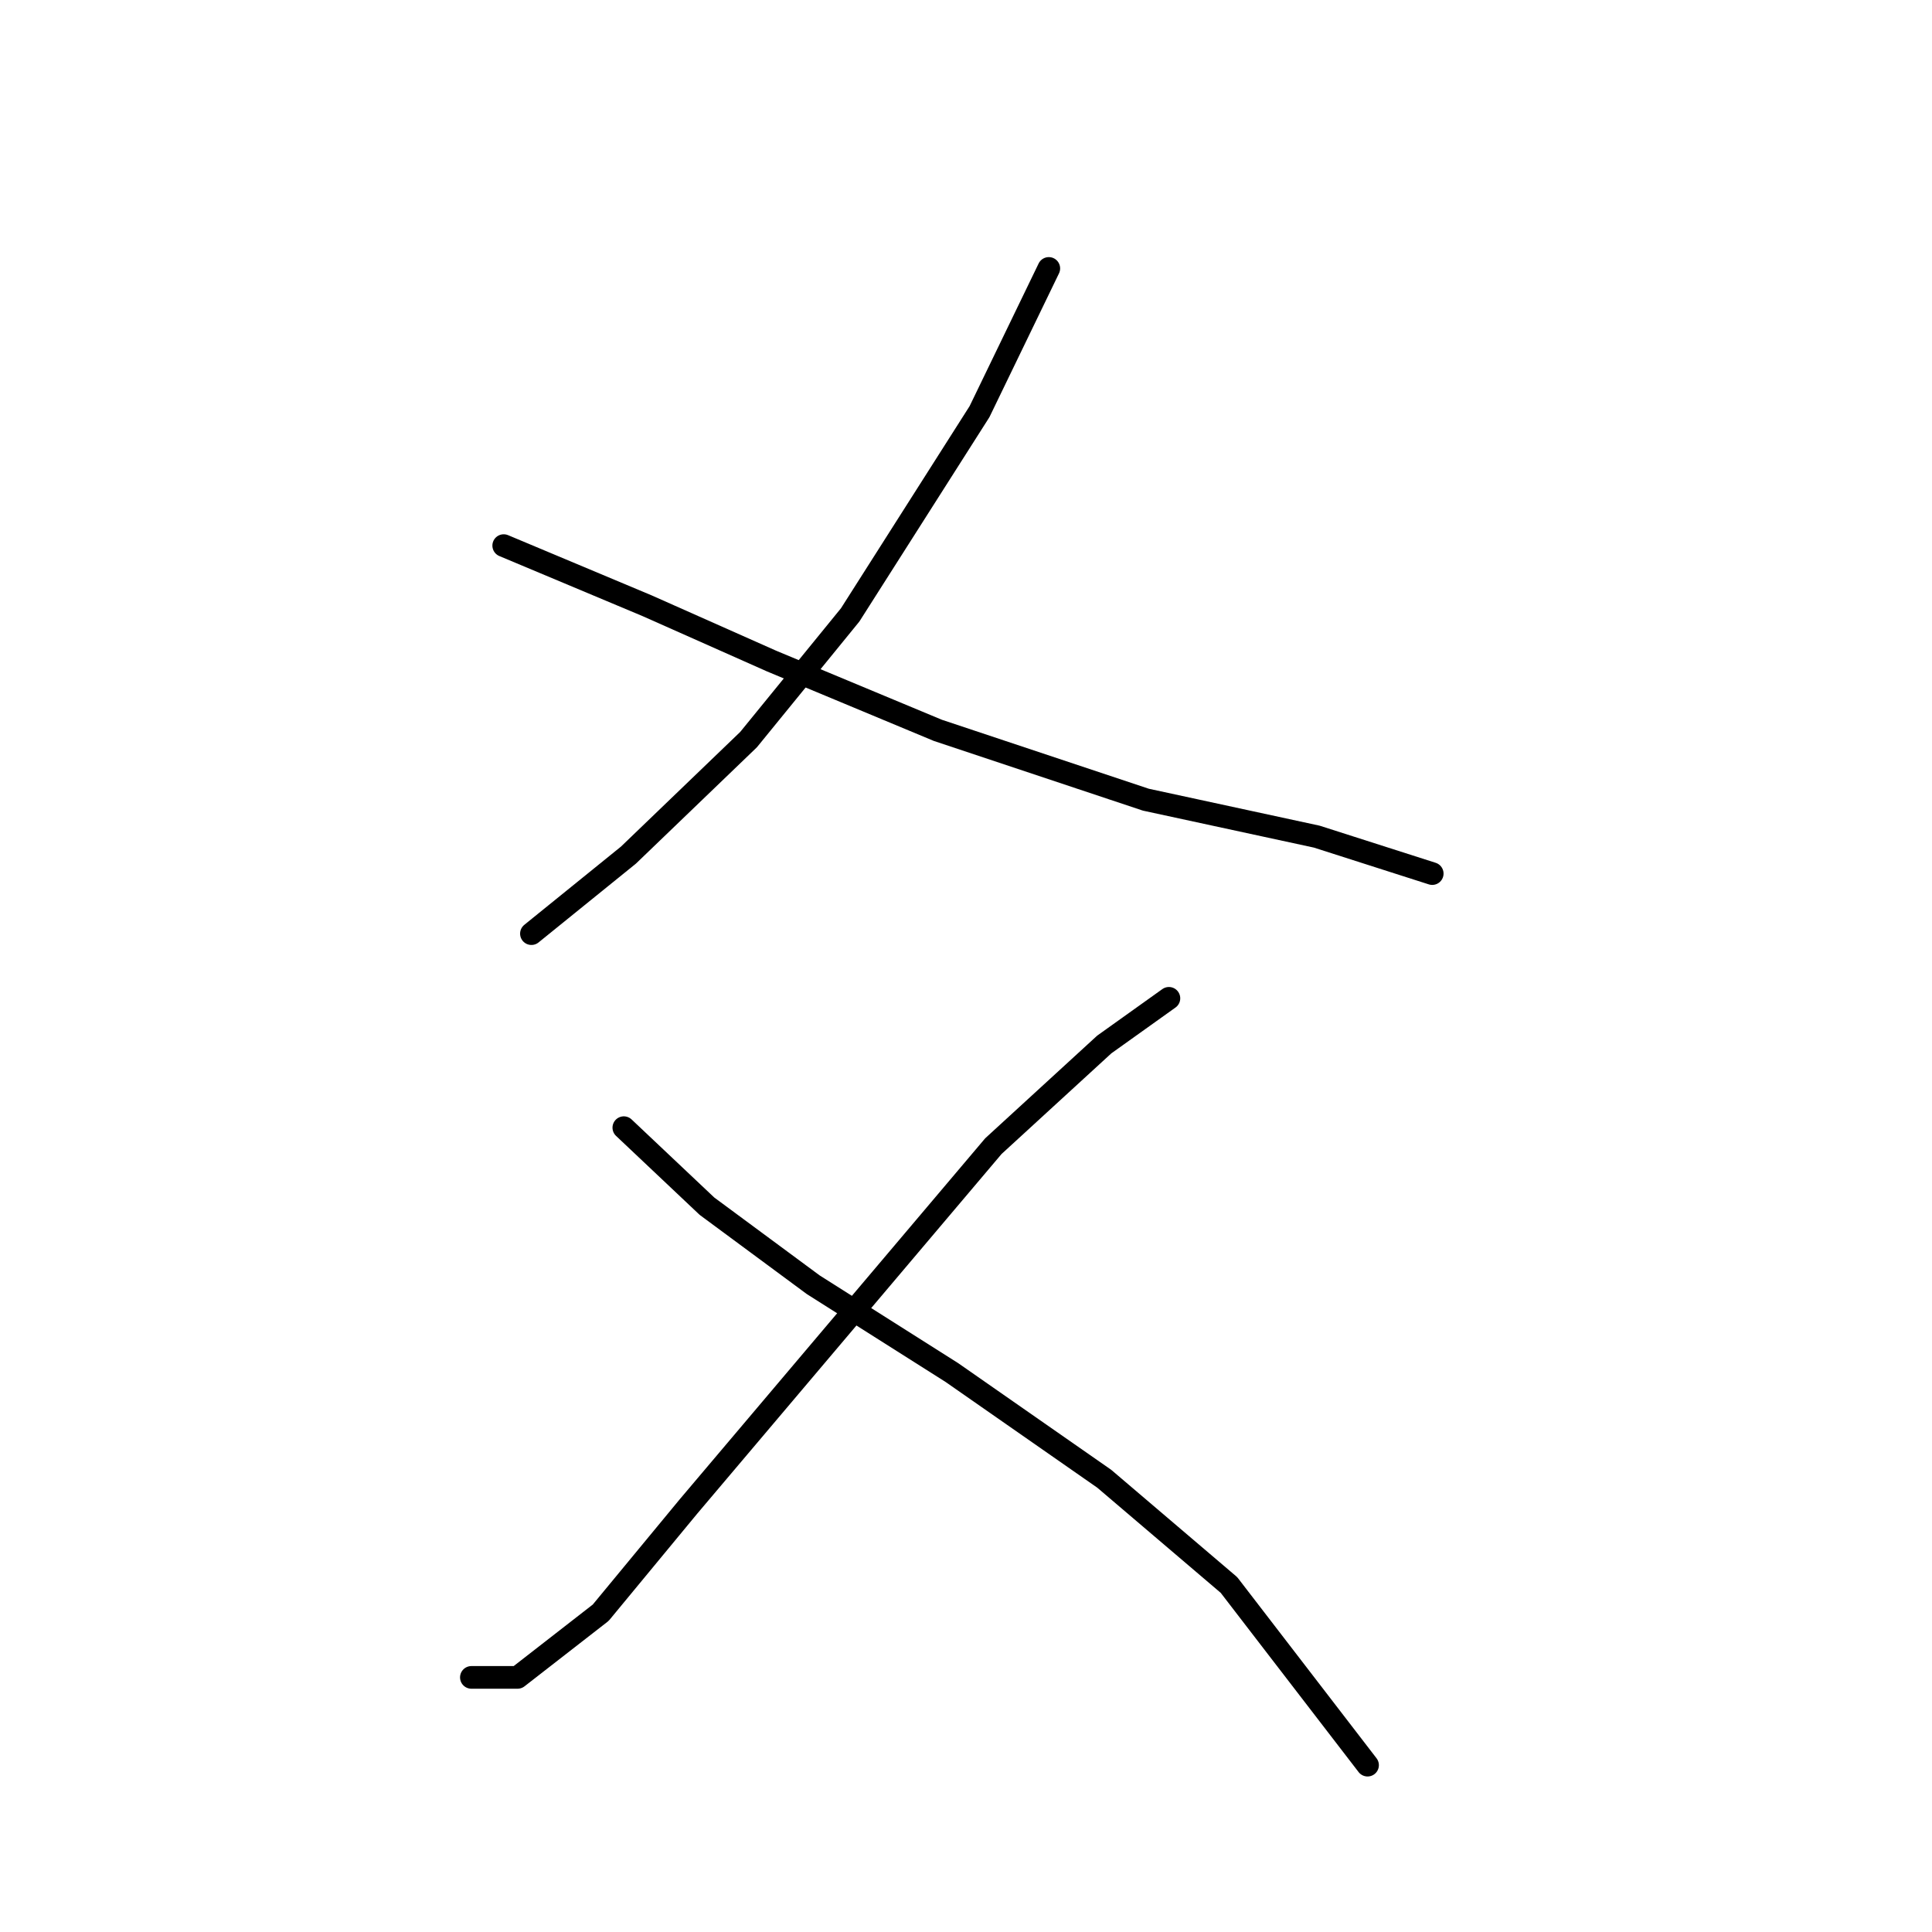 <?xml version="1.0" standalone="no"?>
    <svg width="256" height="256" xmlns="http://www.w3.org/2000/svg" version="1.1">
    <polyline stroke="black" stroke-width="3" stroke-linecap="round" fill="transparent" stroke-linejoin="round" points="138.973 35.568 129.791 54.544 112.652 81.477 99.186 98.004 83.271 113.307 70.416 123.713 70.416 123.713 " />
        <polyline stroke="black" stroke-width="3" stroke-linecap="round" fill="transparent" stroke-linejoin="round" points="66.744 72.295 85.719 80.253 102.246 87.598 124.282 96.78 151.827 105.961 174.475 110.858 189.778 115.755 189.778 115.755 " />
        <polyline stroke="black" stroke-width="3" stroke-linecap="round" fill="transparent" stroke-linejoin="round" points="154.888 132.282 146.318 138.403 131.628 151.87 91.228 199.615 79.598 213.693 68.58 222.263 62.459 222.263 62.459 222.263 " />
        <polyline stroke="black" stroke-width="3" stroke-linecap="round" fill="transparent" stroke-linejoin="round" points="82.659 149.421 93.677 159.827 107.755 170.233 126.119 181.863 146.318 195.942 162.845 210.021 181.209 233.893 181.209 233.893 " />
        </svg>